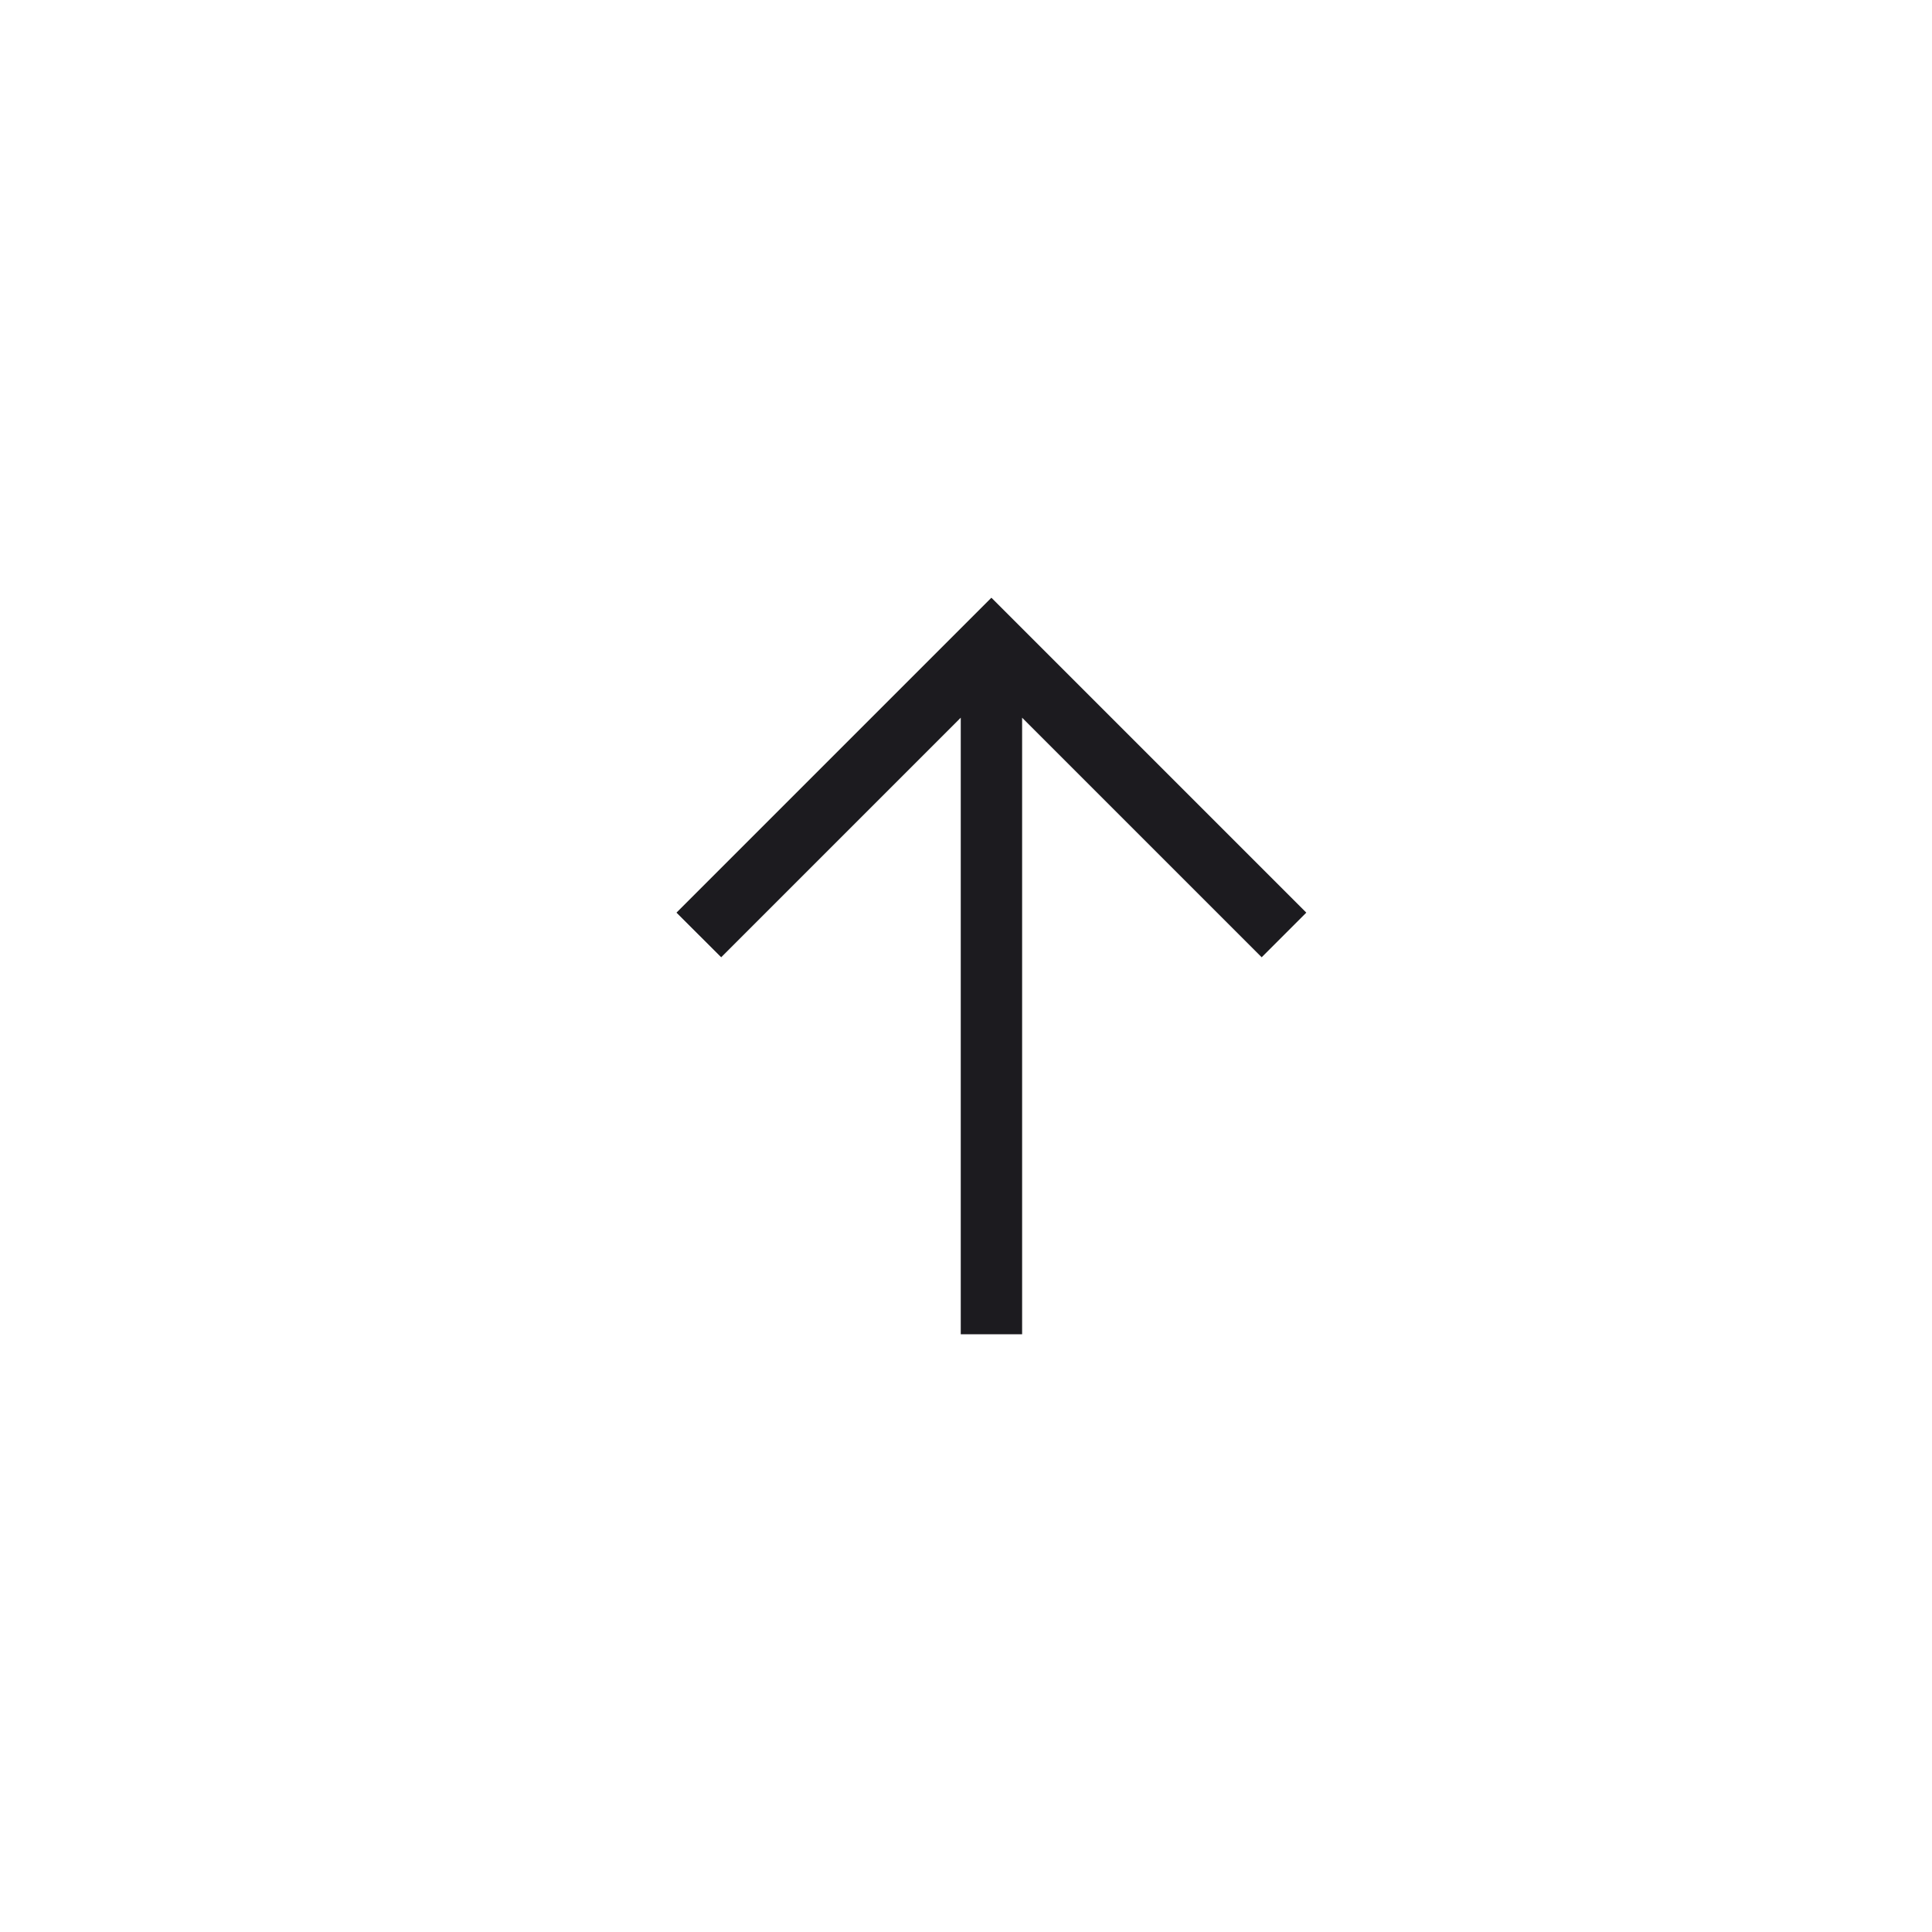 <svg width="21" height="21" viewBox="0 0 21 21" fill="none" xmlns="http://www.w3.org/2000/svg">
<path d="M10.776 6.497L14.199 9.92L13.714 10.405L11.11 7.801L11.11 14.503L10.443 14.503L10.443 7.801L7.839 10.405L7.353 9.92L10.776 6.497Z" fill="#1C1B1F"/>
</svg>
